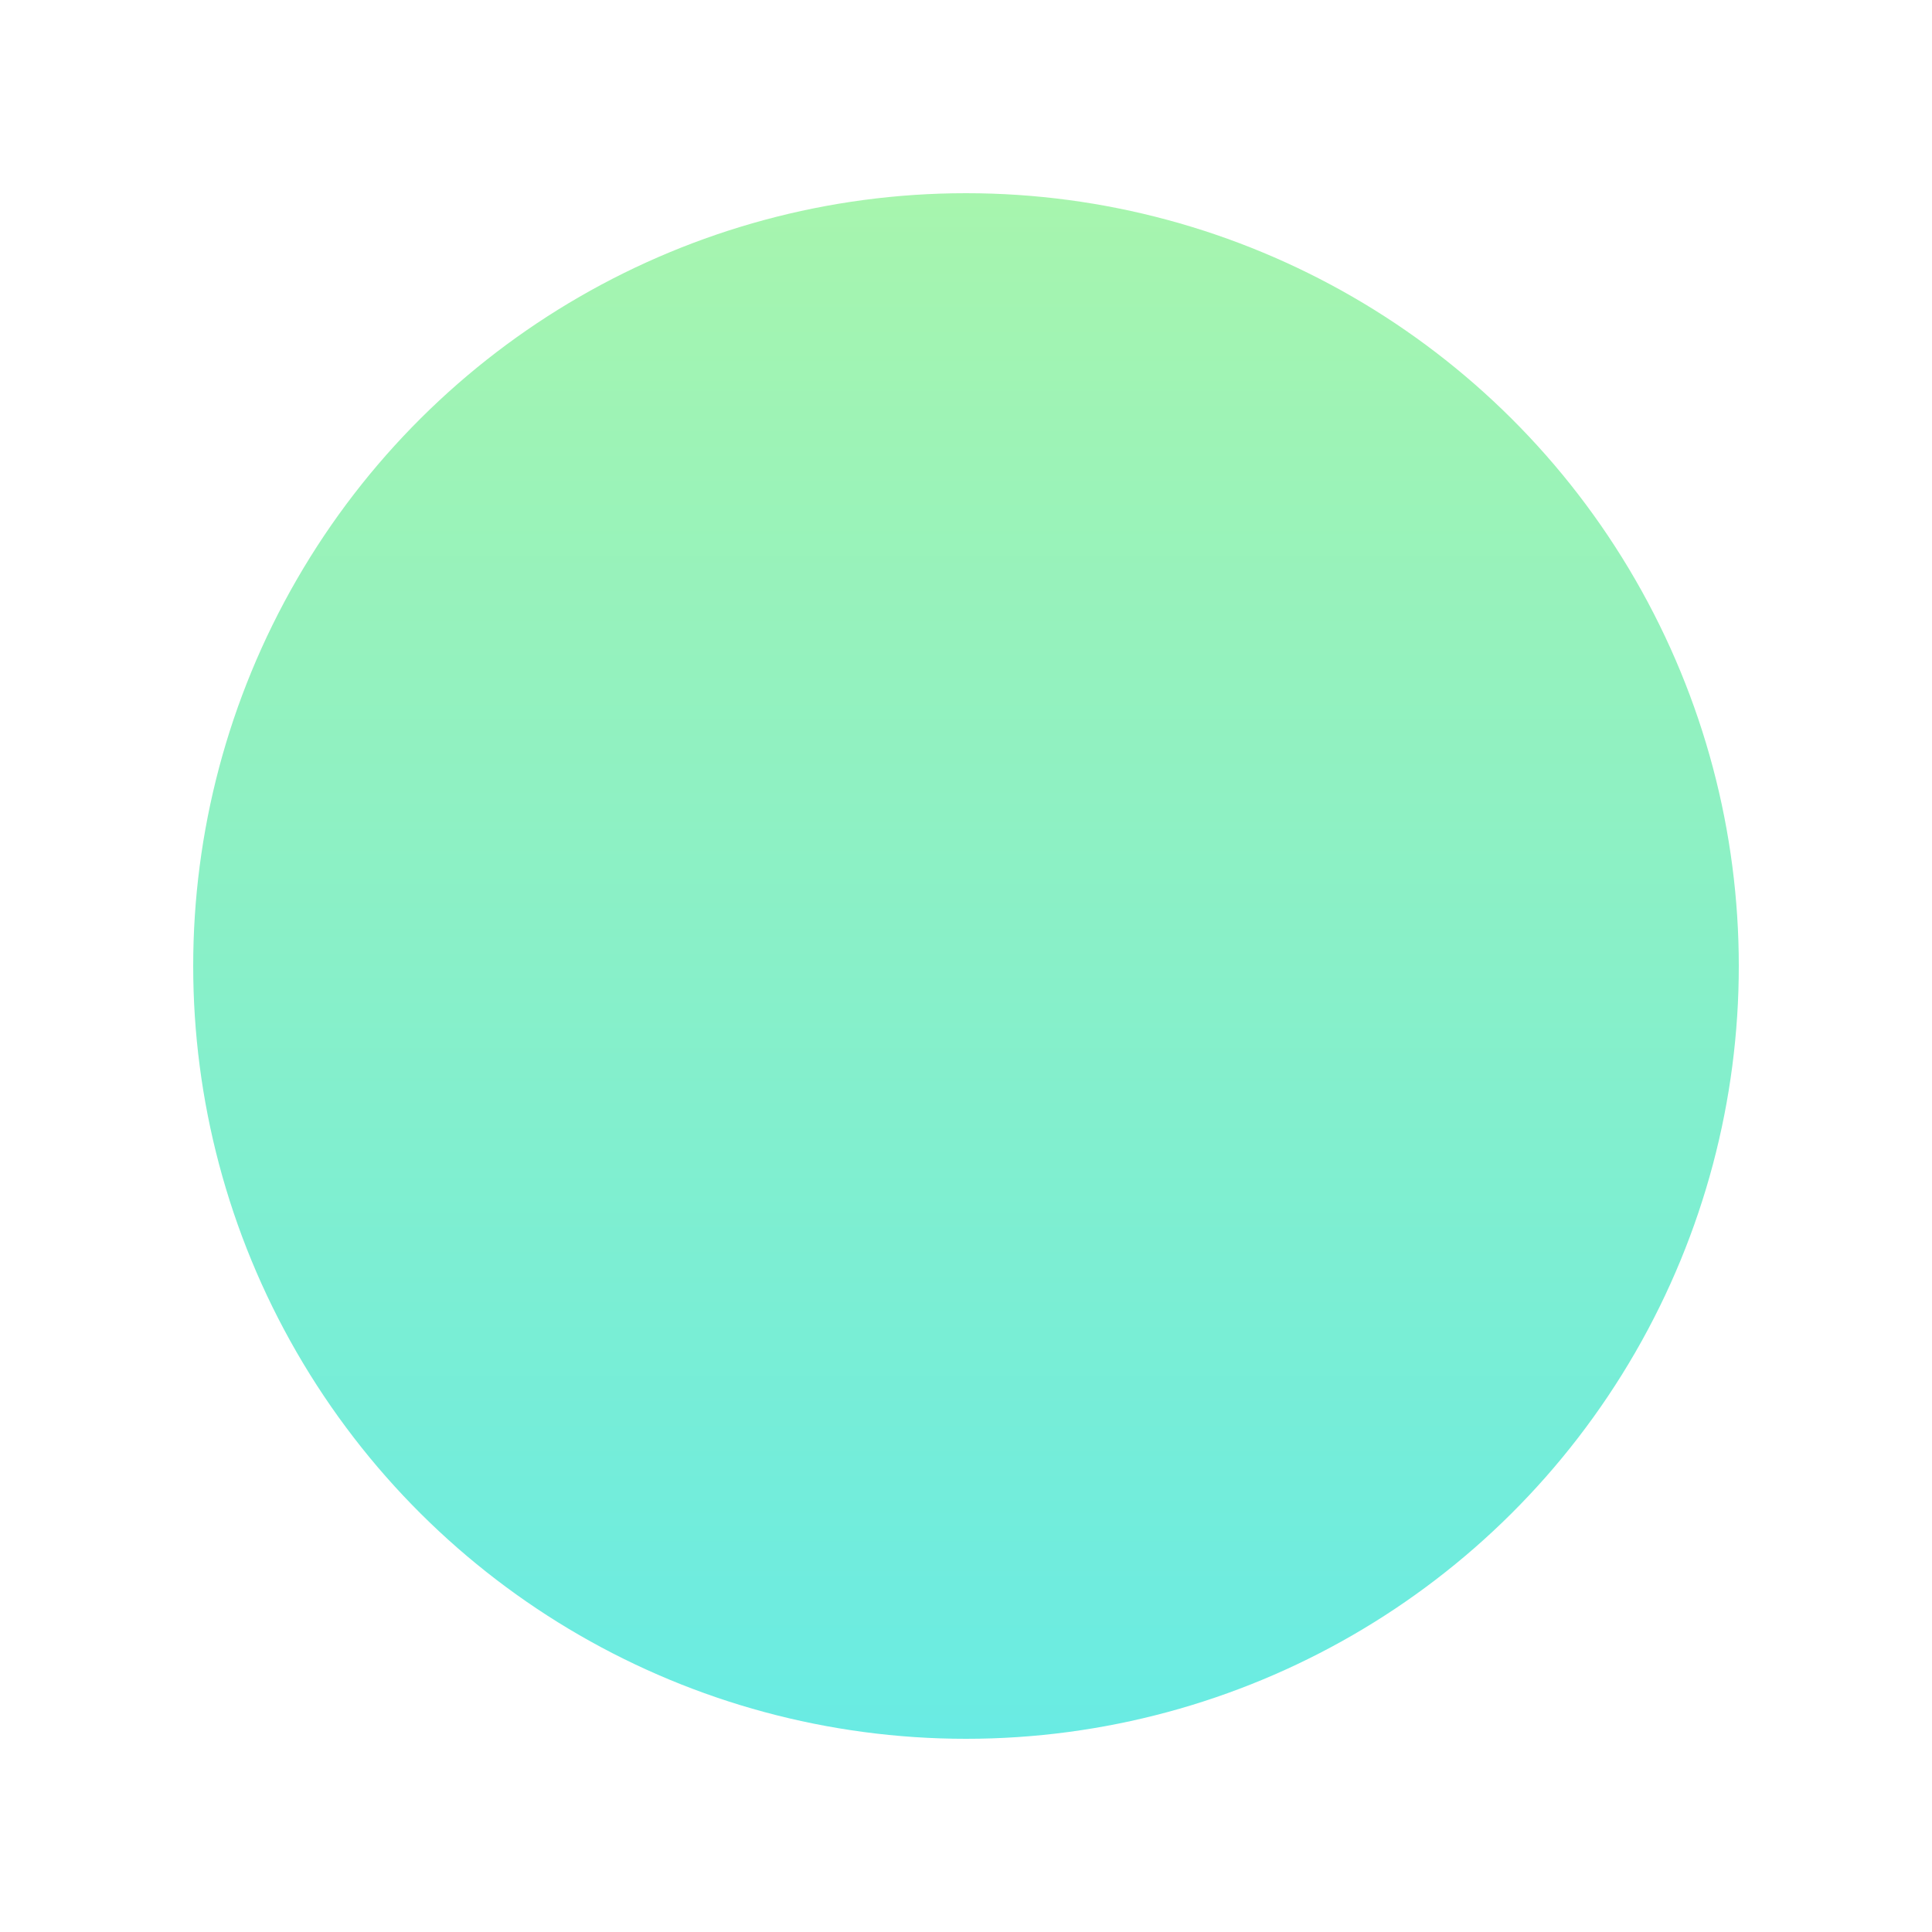 <?xml version="1.0" encoding="UTF-8" standalone="no"?>
<!-- Created with Inkscape (http://www.inkscape.org/) -->

<svg
   xmlns:dc="http://purl.org/dc/elements/1.1/"
   xmlns:cc="http://creativecommons.org/ns#"
   xmlns:rdf="http://www.w3.org/1999/02/22-rdf-syntax-ns#"
   xmlns:svg="http://www.w3.org/2000/svg"
   xmlns="http://www.w3.org/2000/svg"
   xmlns:xlink="http://www.w3.org/1999/xlink"
   xmlns:sodipodi="http://sodipodi.sourceforge.net/DTD/sodipodi-0.dtd"
   xmlns:inkscape="http://www.inkscape.org/namespaces/inkscape"
   width="50mm"
   height="50mm"
   viewBox="0 0 50 50"
   version="1.1"
   id="svg7195"
   inkscape:version="0.92.4 (unknown)"
   sodipodi:docname="logo.svg"
   inkscape:export-filename="/home/cassaundra/Desktop/misc/logo2.png"
   inkscape:export-xdpi="144.49779"
   inkscape:export-ydpi="144.49779">
  <defs
     id="defs7189">
    <linearGradient
       inkscape:collect="always"
       xlink:href="#linearGradient7154"
       id="linearGradient7174"
       gradientUnits="userSpaceOnUse"
       gradientTransform="translate(-378.589,-219.568)"
       x1="85.339"
       y1="194.568"
       x2="127.839"
       y2="194.568" />
    <linearGradient
       id="linearGradient7154"
       inkscape:collect="always">
      <stop
         id="stop7150"
         offset="0"
         style="stop-color:#67ebe5;stop-opacity:1" />
      <stop
         id="stop7152"
         offset="1"
         style="stop-color:#a9f5ac;stop-opacity:1" />
    </linearGradient>
  </defs>
  <sodipodi:namedview
     id="base"
     pagecolor="#ffffff"
     bordercolor="#666666"
     borderopacity="1.0"
     inkscape:pageopacity="0.0"
     inkscape:pageshadow="2"
     inkscape:zoom="0.98994949"
     inkscape:cx="-90.429066"
     inkscape:cy="101.25227"
     inkscape:document-units="mm"
     inkscape:current-layer="layer1"
     showgrid="false"
     inkscape:window-width="1680"
     inkscape:window-height="995"
     inkscape:window-x="0"
     inkscape:window-y="27"
     inkscape:window-maximized="1" />
  <g
     inkscape:label="Layer 1"
     inkscape:groupmode="layer"
     id="layer1"
     transform="translate(0,-247)">
    <circle
       id="circle7172"
       style="fill:url(#linearGradient7174);fill-opacity:1;stroke:#3ba2a3;stroke-width:5;stroke-miterlimit:4;stroke-dasharray:none;stroke-opacity:0"
       cy="-25"
       cx="-272"
       transform="matrix(0,-1,-1,0,0,0)"
       r="20" />
  </g>
</svg>
